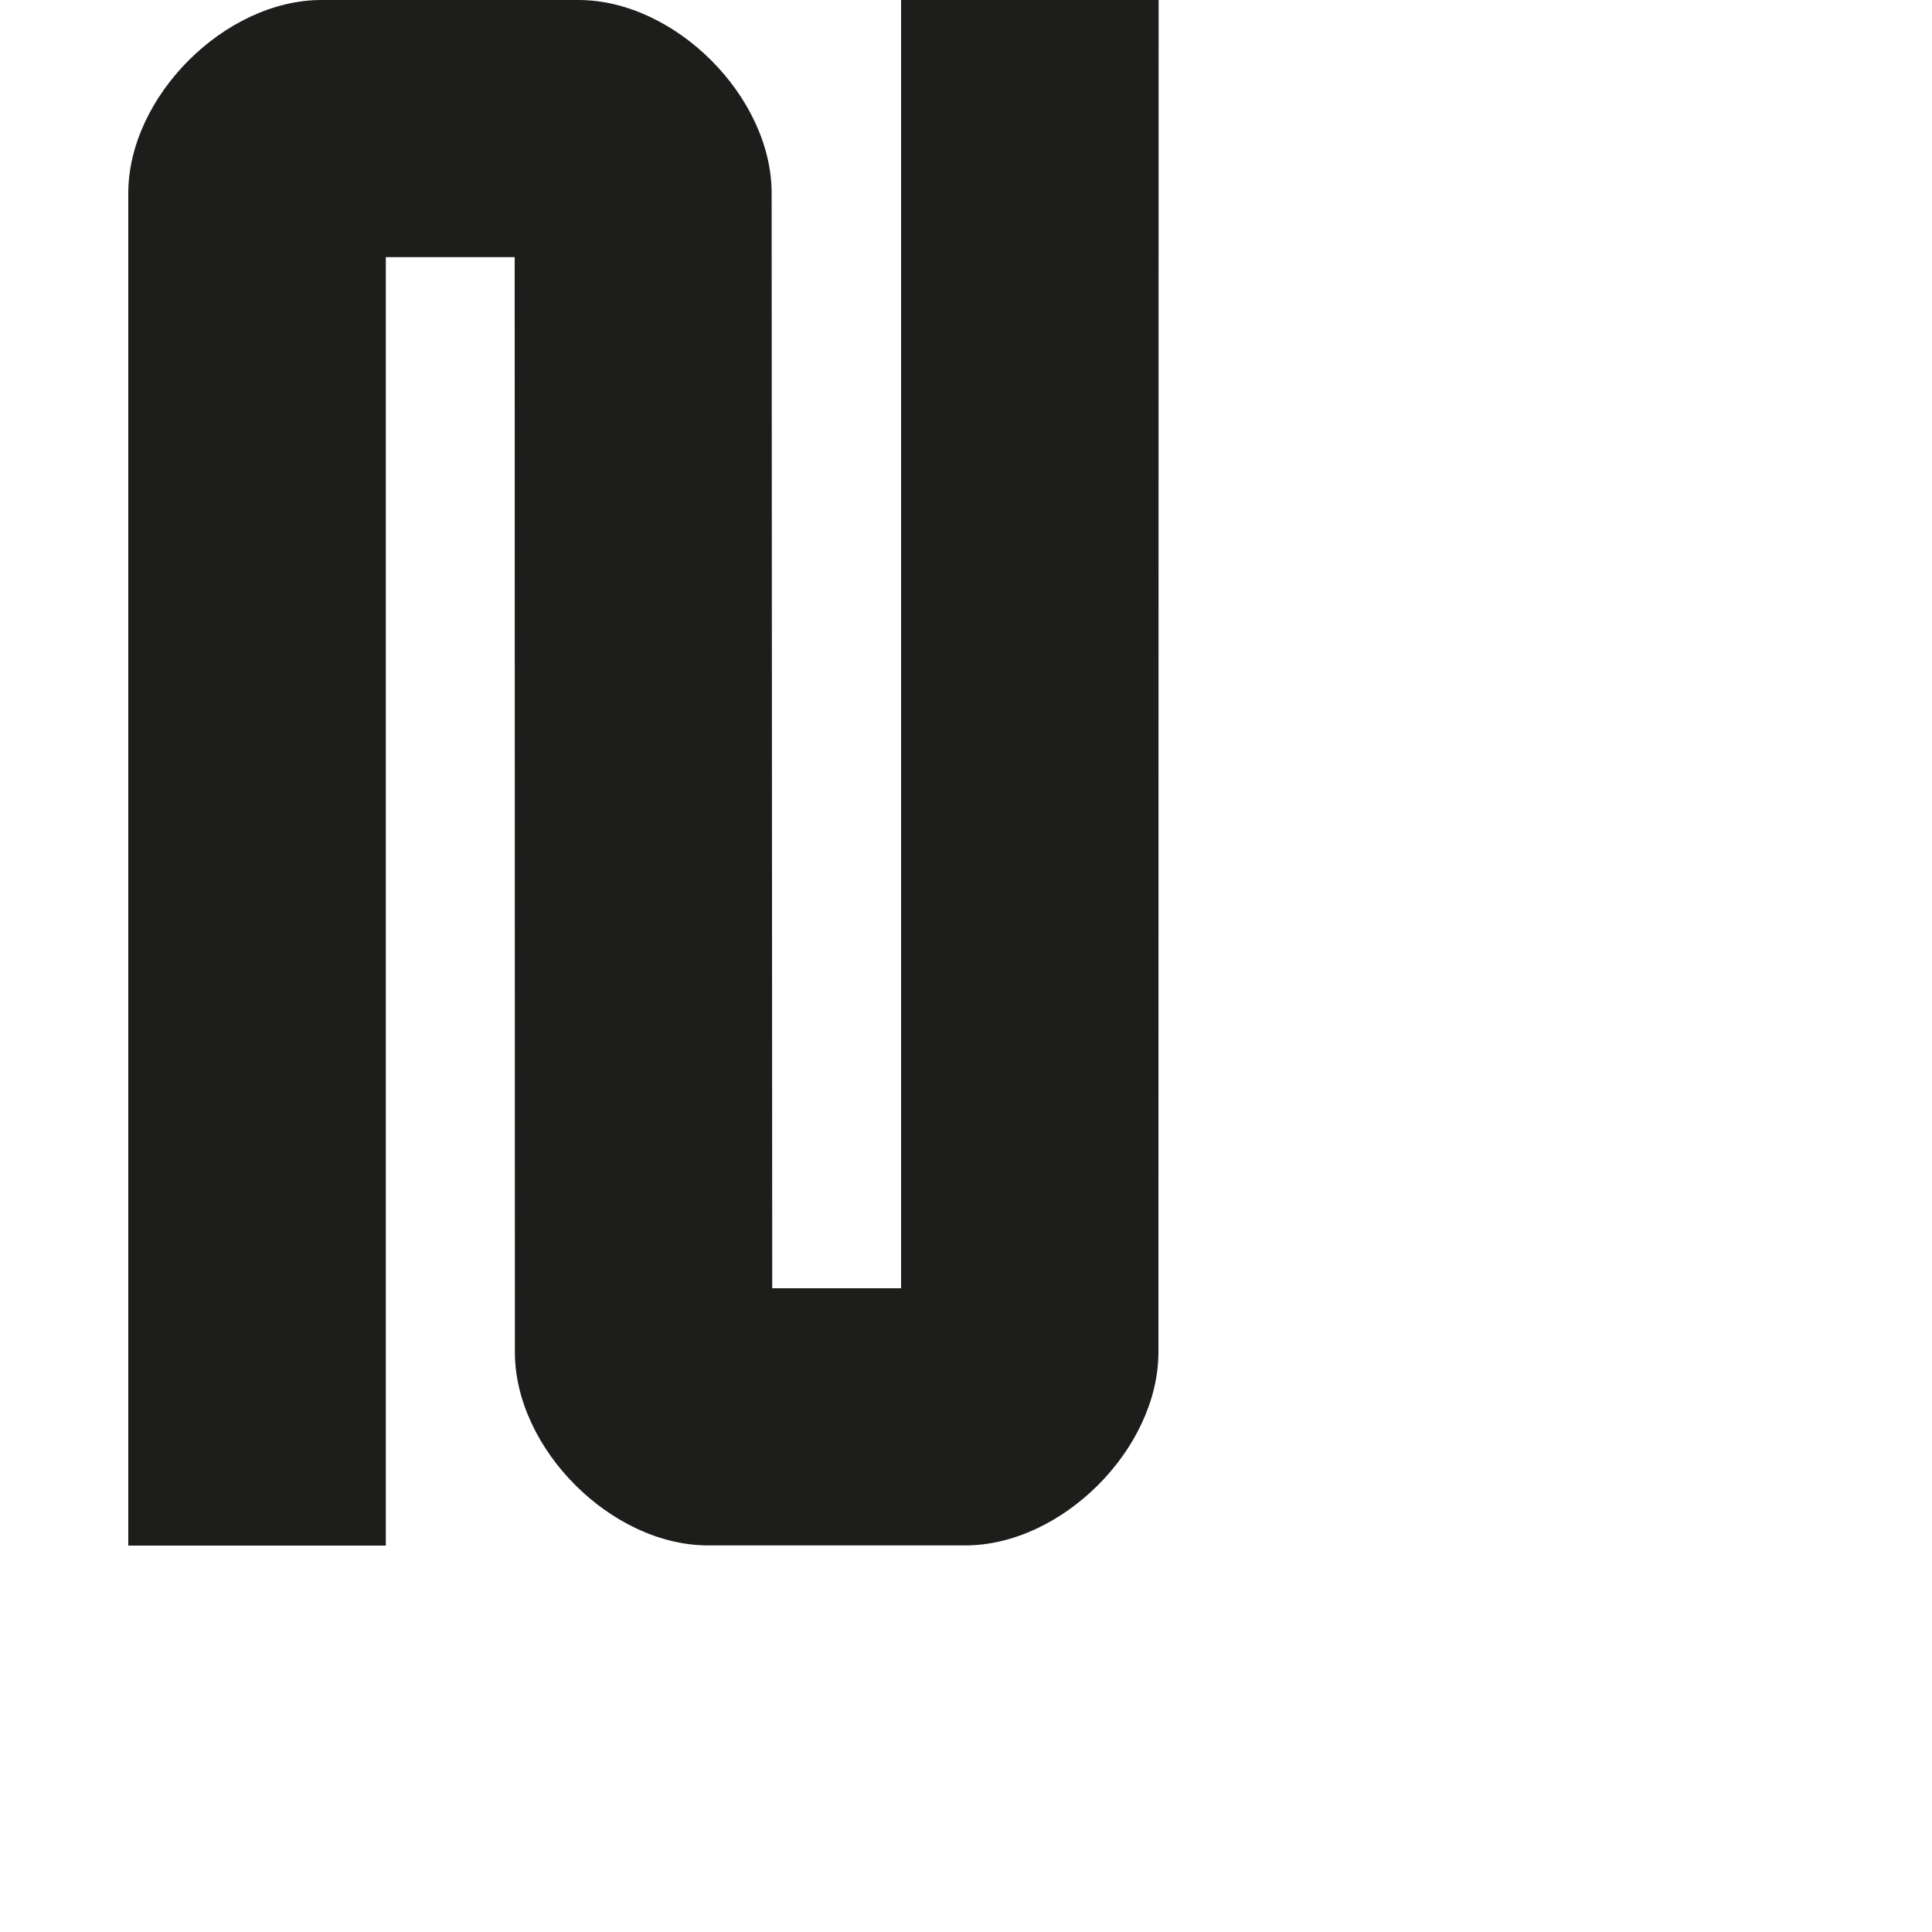 <?xml version="1.0" encoding="utf-8"?>
<!-- Generator: Adobe Illustrator 19.2.1, SVG Export Plug-In . SVG Version: 6.00 Build 0)  -->
<svg version="1.1" id="Calque_1" xmlns="http://www.w3.org/2000/svg" xmlns:xlink="http://www.w3.org/1999/xlink" x="0px" y="0px"
	 viewBox="0 0 1000 1000" style="enable-background:new 0 0 1000 1000;" xml:space="preserve">
<style type="text/css">
	.st0{fill:#1D1D1B;}
</style>
<path class="st0" d="M466.4,0v666.8h-66.7L399.4,100c0-50-50-100-100-100h-133c-50,0-100,50-100,100v700h133.3V133.1h66.7l0.1,566.9
	c0.1,50,50,99.9,100,99.9h133.1c50,0,99.9-49.9,100-99.9l0.1-700H466.4z"/>
</svg>

